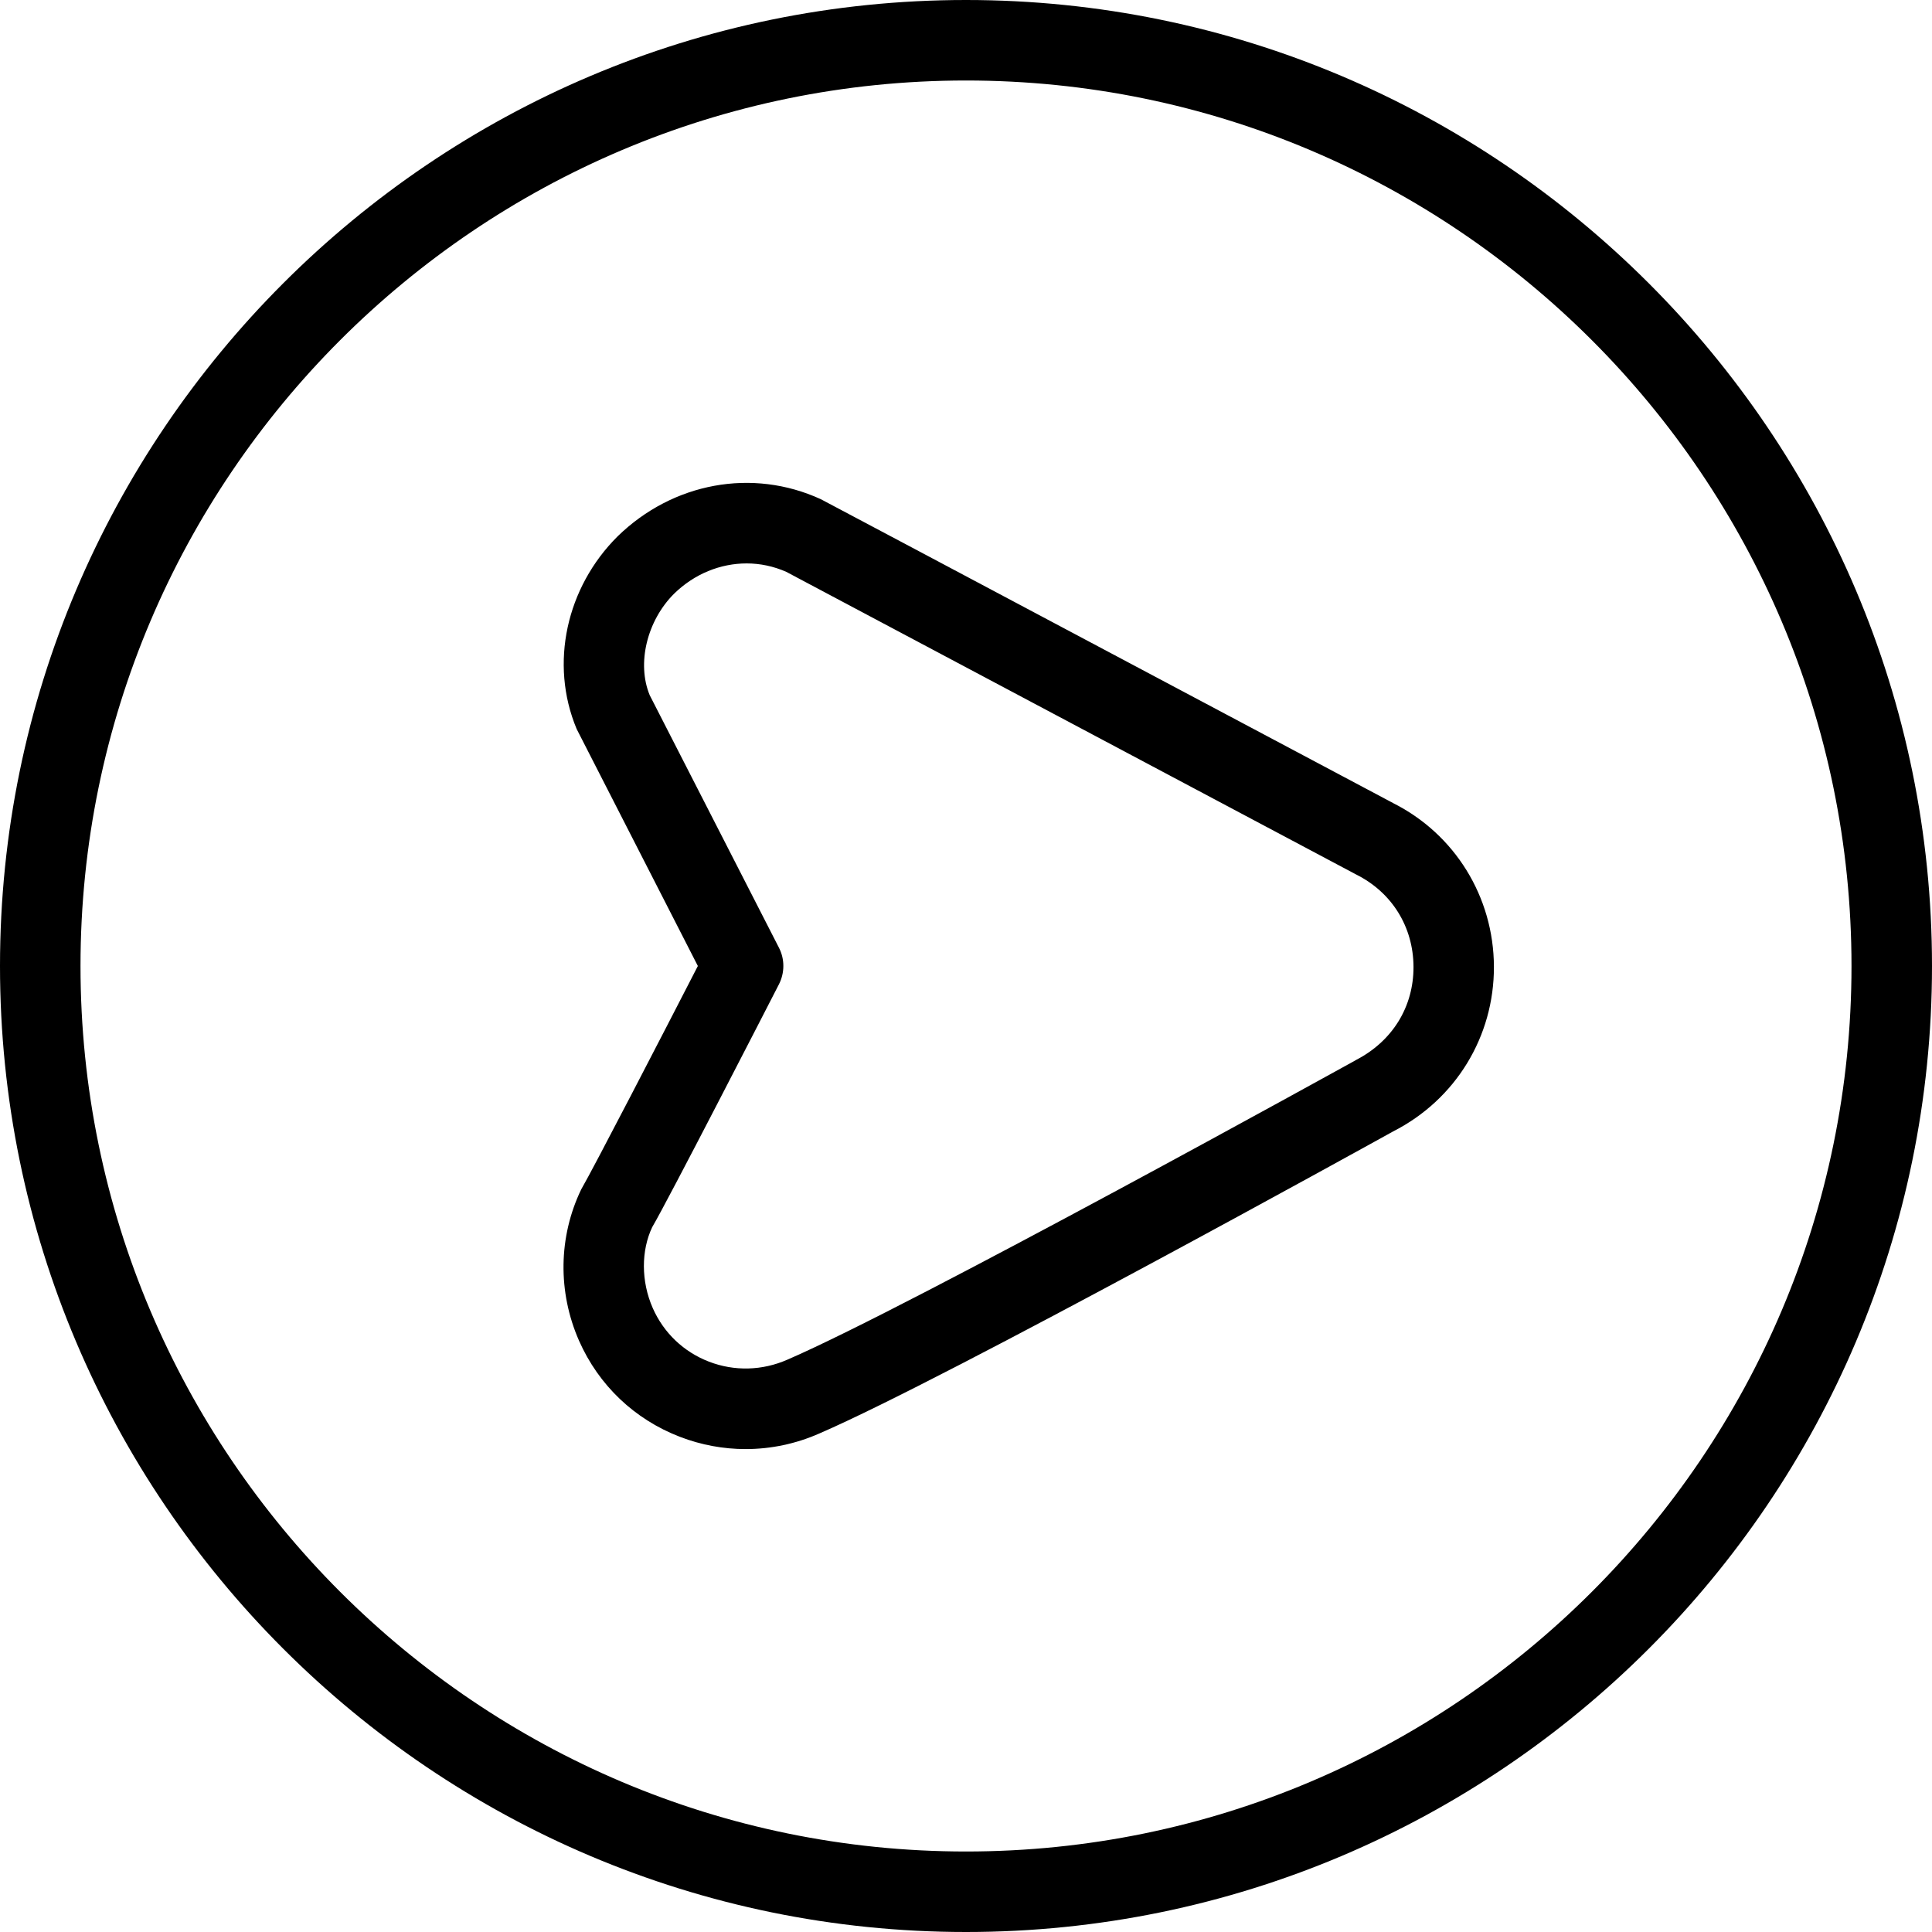 <?xml version="1.0" encoding="UTF-8"?>
<svg xmlns="http://www.w3.org/2000/svg" id="Layer_1" data-name="Layer 1" viewBox="0 0 24 24">
  <path d="M12,0C5.383,0,0,5.383,0,12s5.383,12,12,12,12-5.383,12-12S18.617,0,12,0Zm0,23c-6.065,0-11-4.935-11-11S5.935,1,12,1s11,4.935,11,11-4.935,11-11,11Zm5.304-13.025c-6.45-3.426-7.038-3.738-7.108-3.774h0c-.848-.389-1.836-.208-2.523,.461-.637,.633-.849,1.581-.51,2.393,.079,.155,1.147,2.243,1.506,2.945-.439,.854-1.296,2.512-1.449,2.775-.284,.59-.293,1.275-.027,1.88,.244,.553,.689,.977,1.254,1.194,.265,.102,.541,.152,.816,.152,.312,0,.625-.065,.918-.195,1.584-.685,6.914-3.634,7.125-3.751,.775-.394,1.255-1.178,1.252-2.047-.003-.869-.488-1.649-1.255-2.033Zm-.466,3.197c-.055,.03-5.513,3.051-7.056,3.718-.312,.137-.658,.147-.975,.025-.314-.121-.562-.357-.698-.665-.148-.336-.144-.717-.007-1.006,.19-.321,1.433-2.741,1.574-3.016,.073-.143,.074-.313,0-.456,0,0-1.527-2.984-1.605-3.136-.163-.394-.034-.926,.304-1.262,.252-.246,.575-.375,.9-.375,.167,0,.335,.035,.493,.105,.337,.179,7.067,3.754,7.078,3.759,.445,.222,.711,.651,.713,1.147,.002,.497-.262,.927-.721,1.161Z"/>
</svg>
